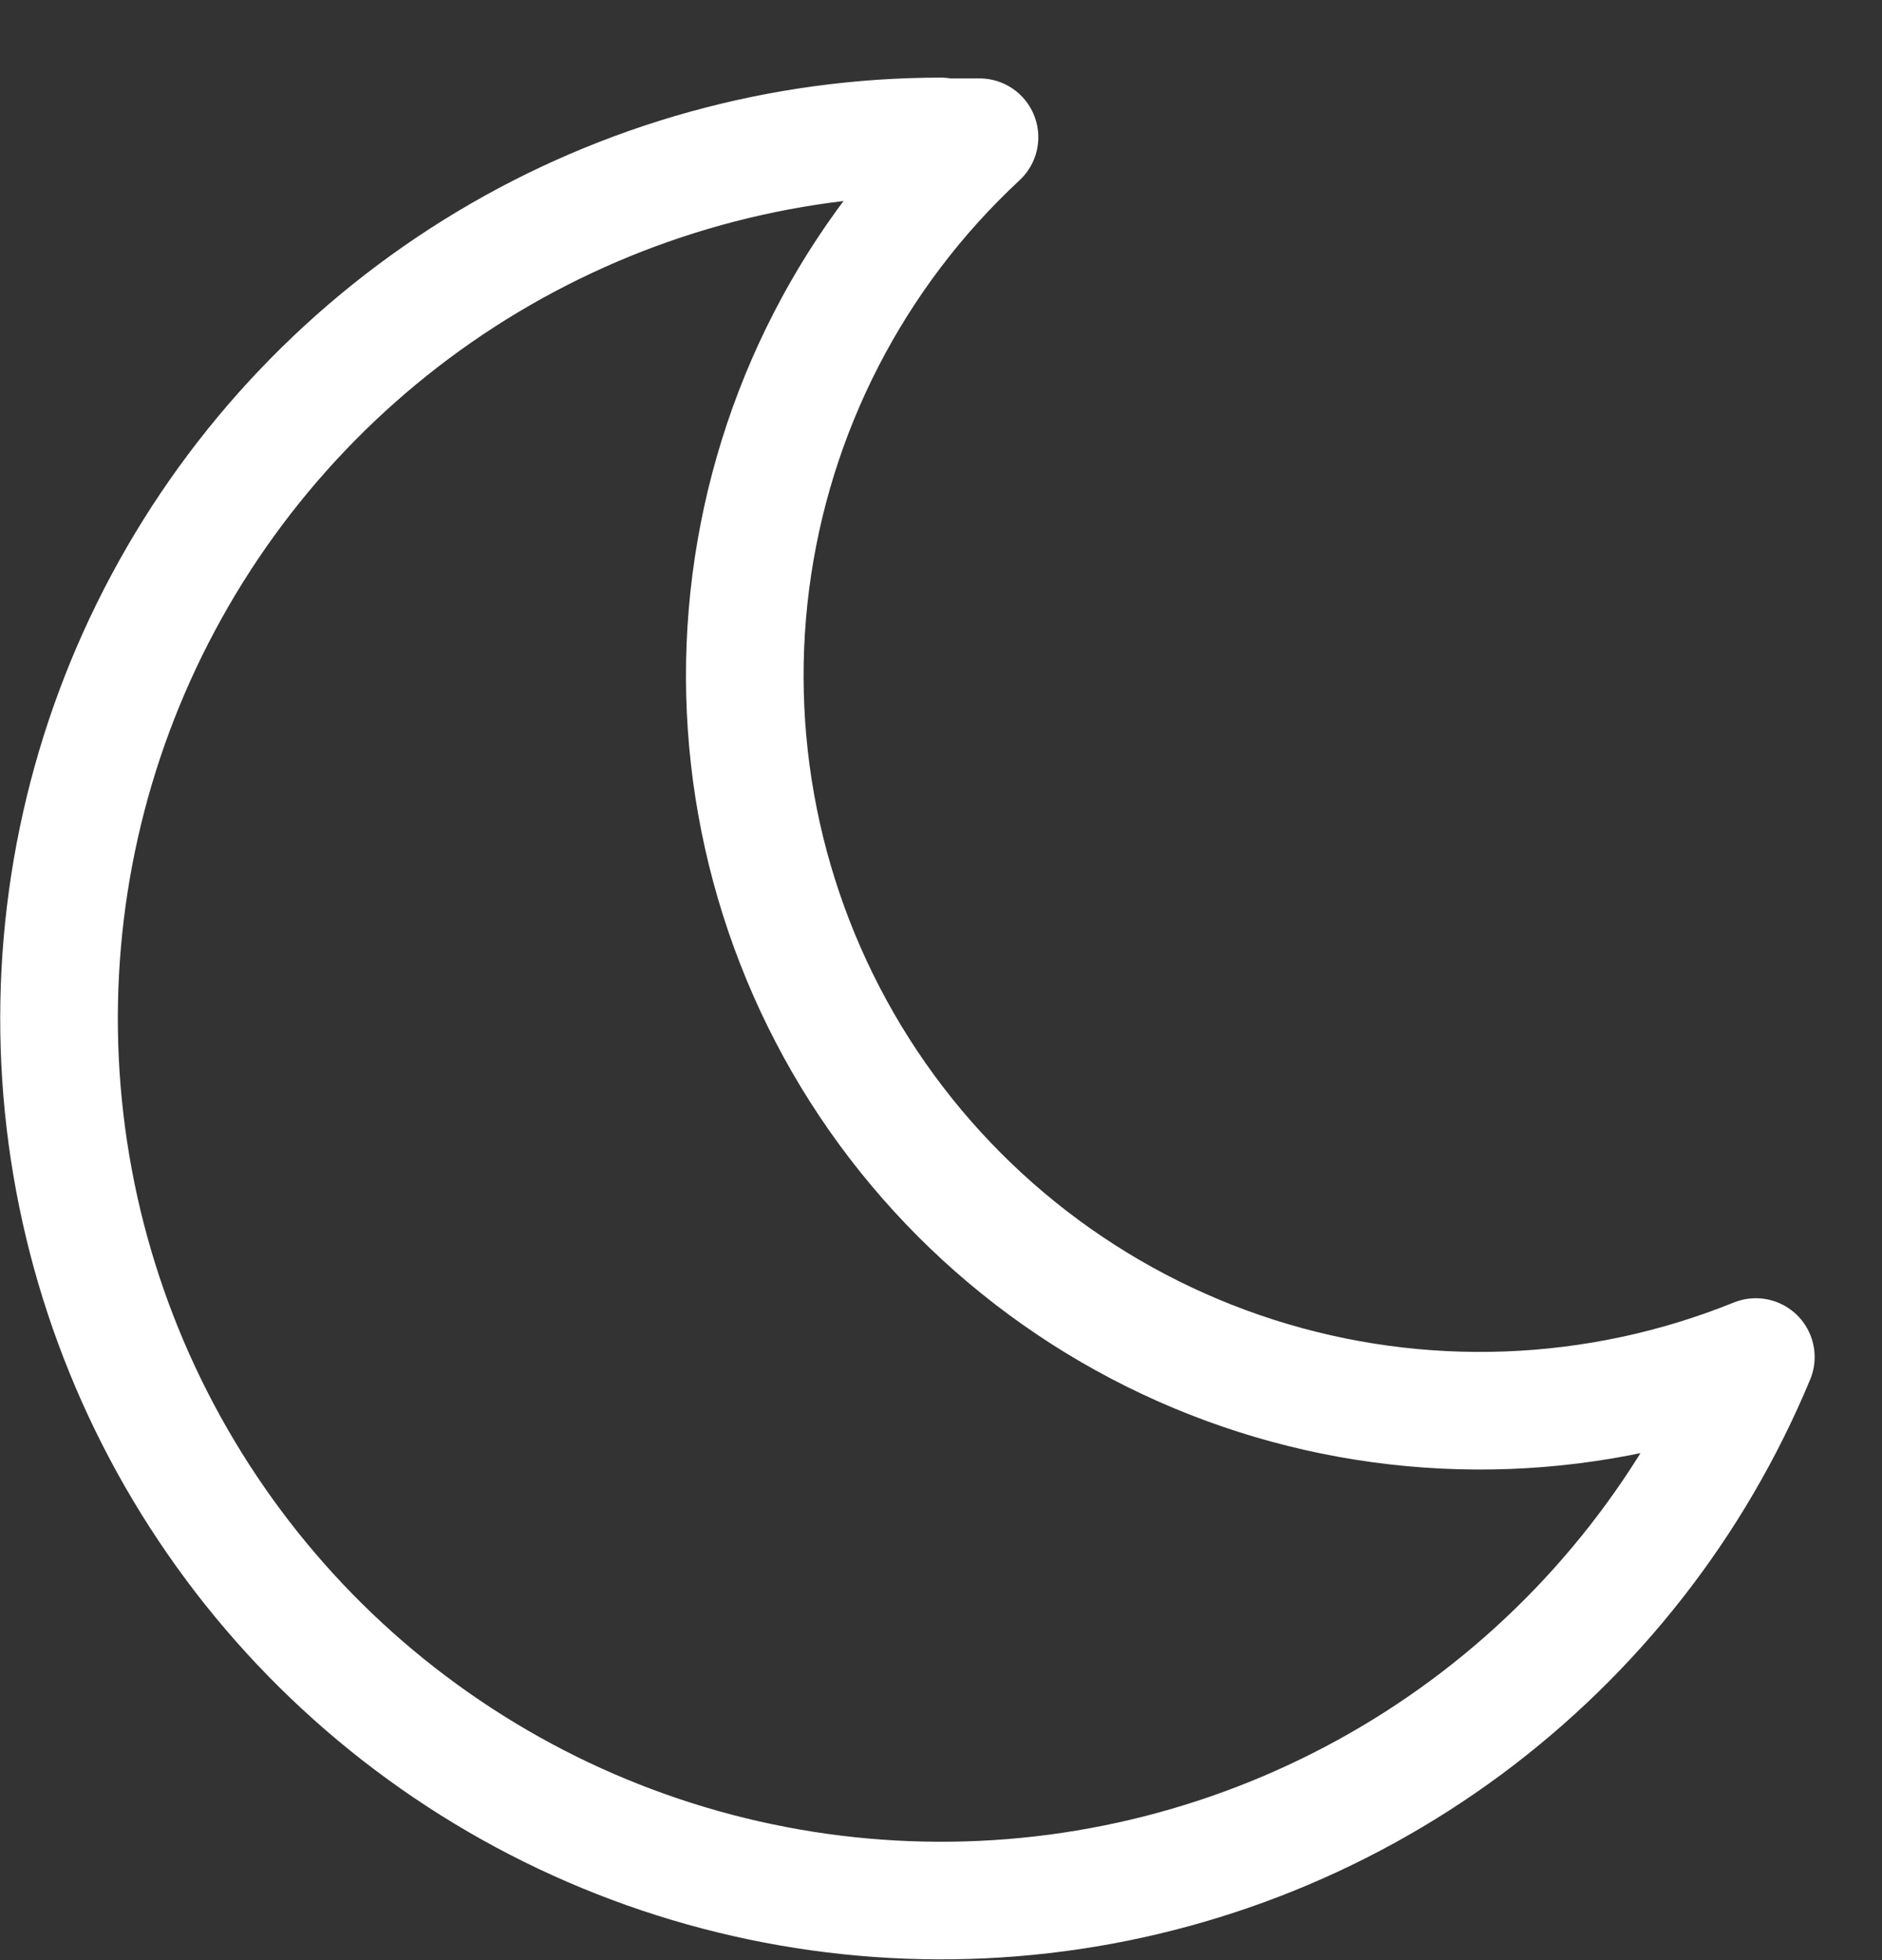 <svg width="24" height="25" viewBox="0 0 24 25" fill="none" xmlns="http://www.w3.org/2000/svg">
<rect x="0" y="0" width="24" height="25" fill="#333333" stroke="none"/>
<path d="M12 1.75C12.165 1.75 12.329 1.75 12.491 1.75C10.885 3.242 9.853 5.25 9.574 7.424C9.295 9.598 9.787 11.802 10.963 13.651C12.14 15.5 13.928 16.879 16.016 17.547C18.104 18.215 20.359 18.13 22.391 17.308C21.61 19.188 20.332 20.821 18.695 22.033C17.058 23.244 15.123 23.989 13.096 24.187C11.069 24.385 9.027 24.029 7.186 23.157C5.346 22.285 3.776 20.93 2.646 19.236C1.515 17.542 0.865 15.573 0.766 13.539C0.667 11.505 1.121 9.482 2.082 7.686C3.042 5.89 4.472 4.388 6.218 3.341C7.965 2.294 9.963 1.74 12 1.74V1.75Z" stroke="white" stroke-width="1.5" stroke-linecap="round" stroke-linejoin="round"/>
</svg>
